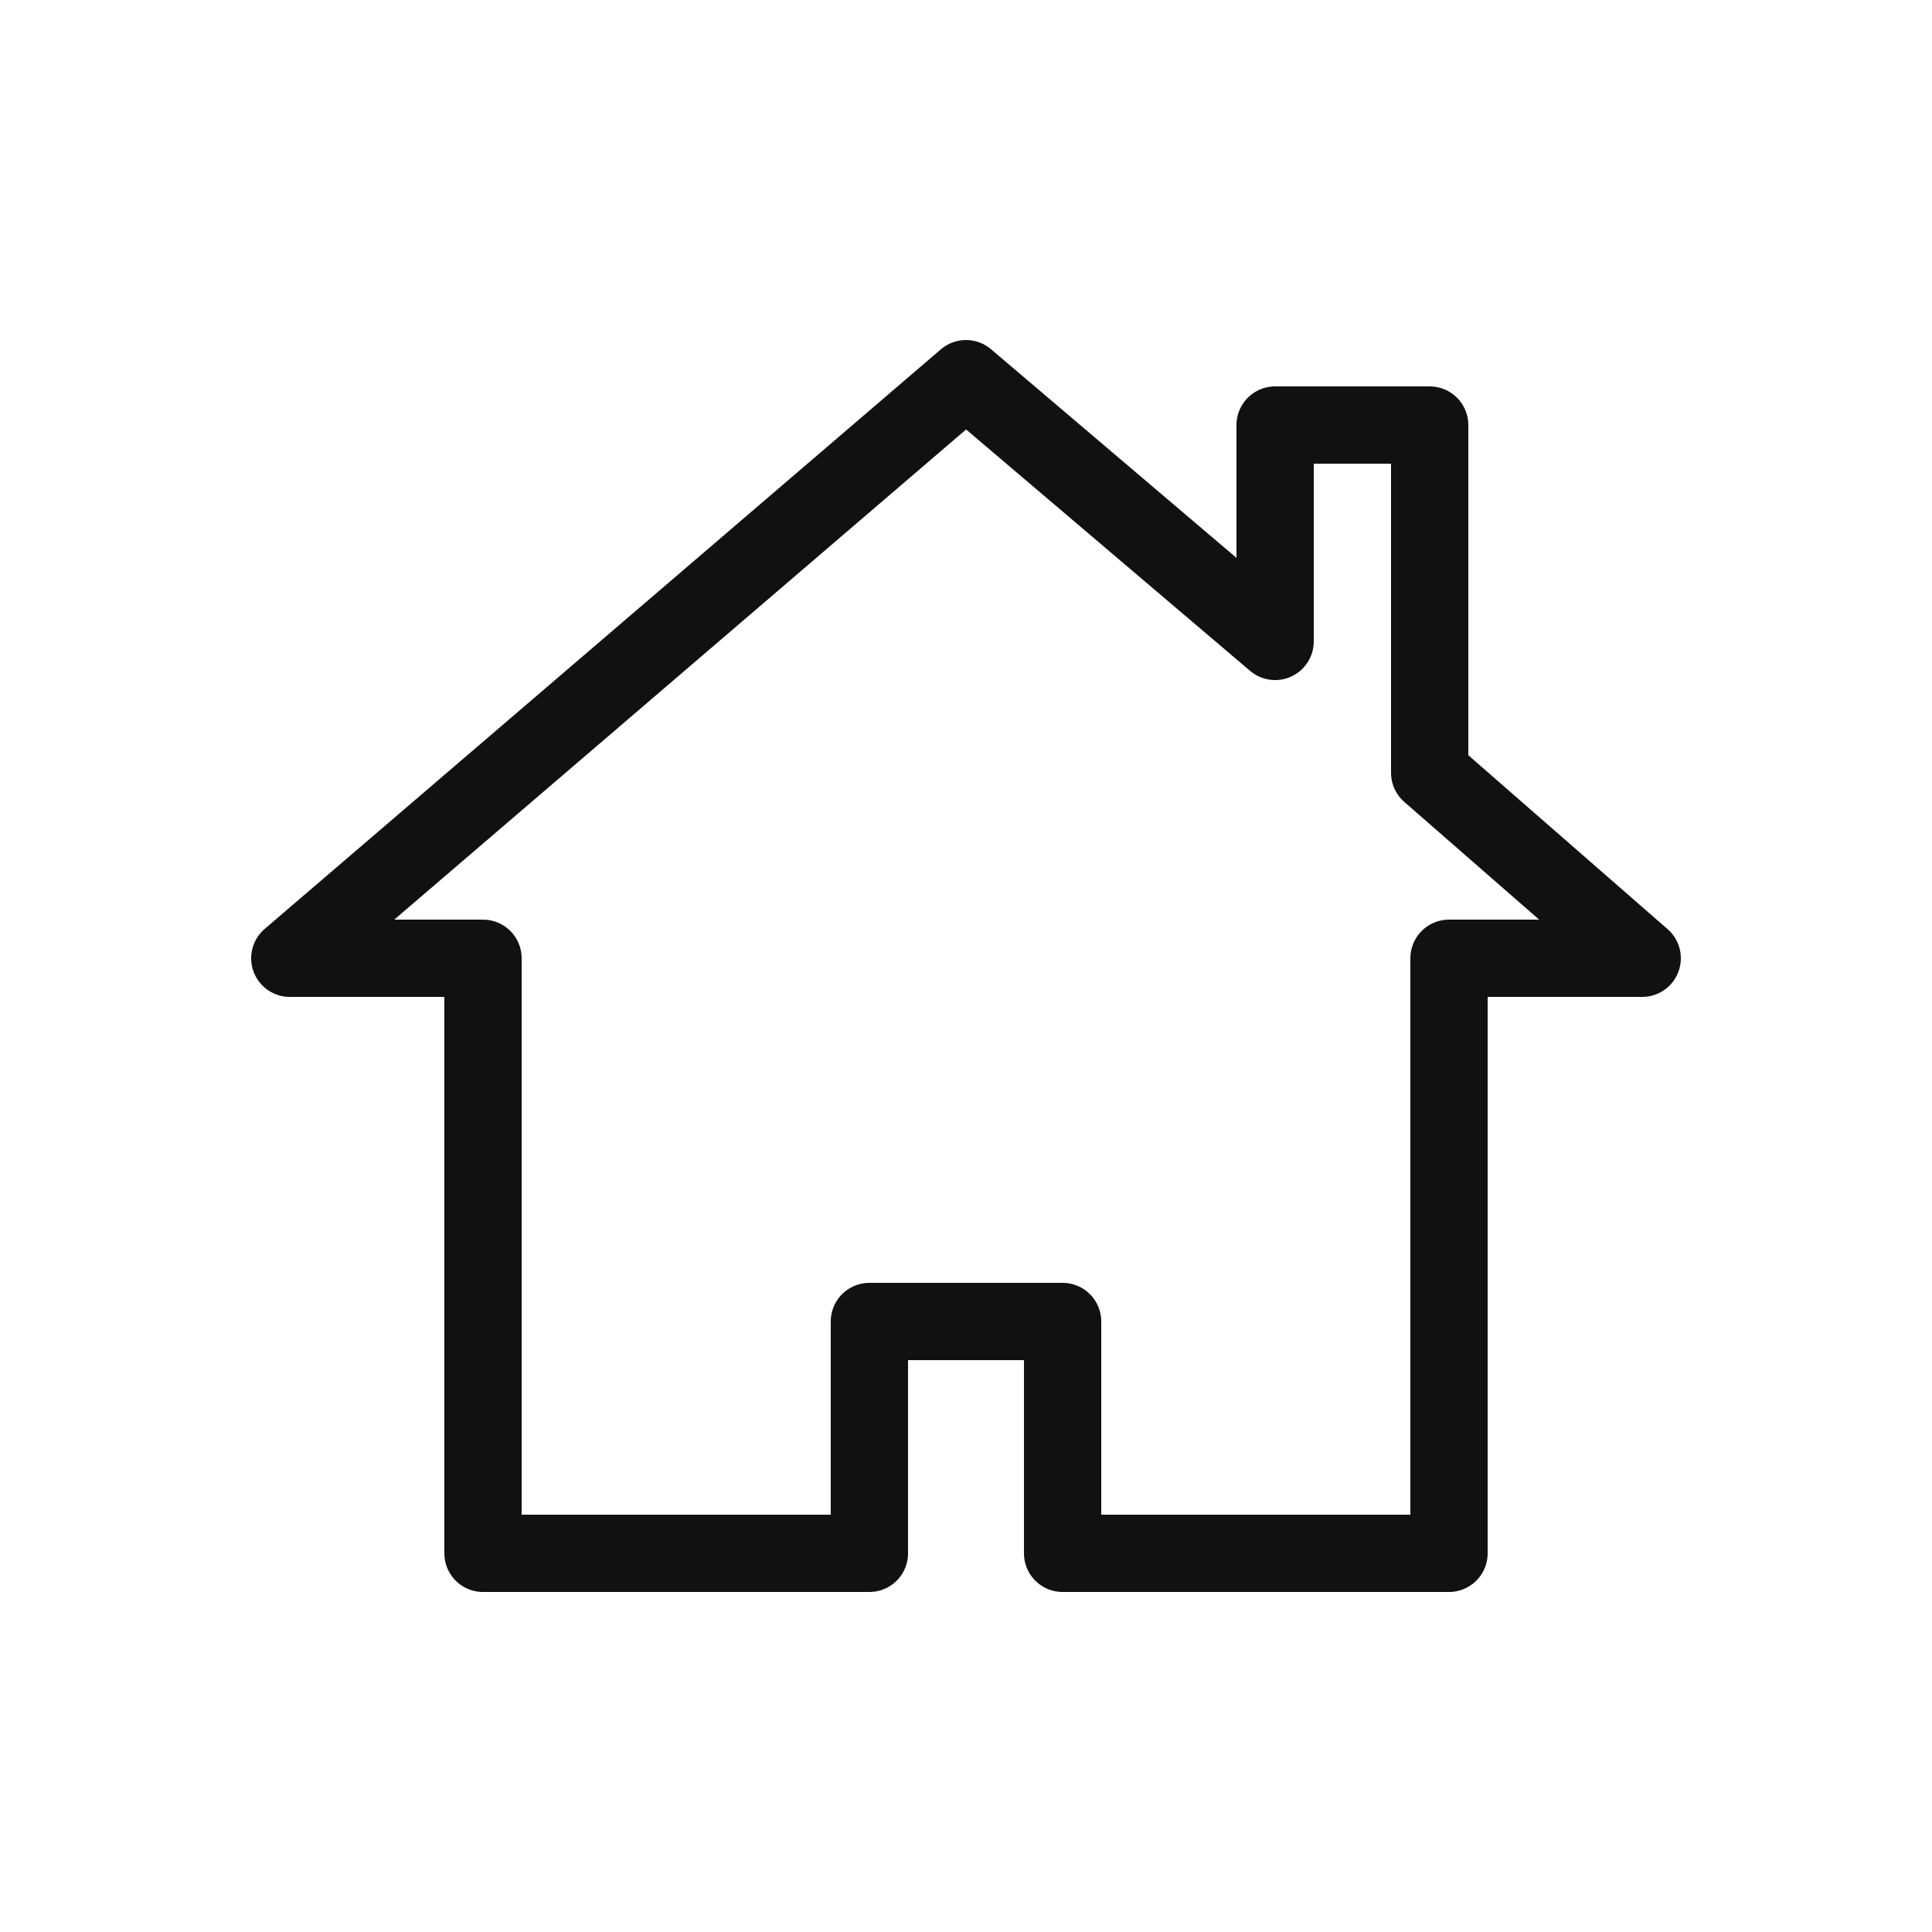 <?xml version="1.0" encoding="utf-8"?>
<!-- Generator: Adobe Illustrator 27.8.1, SVG Export Plug-In . SVG Version: 6.00 Build 0)  -->
<svg version="1.1" id="_레이어_2" xmlns="http://www.w3.org/2000/svg" xmlns:xlink="http://www.w3.org/1999/xlink" x="0px"
	 y="0px" viewBox="0 0 50 50" style="enable-background:new 0 0 50 50;" xml:space="preserve">
<style type="text/css">
	.st0{fill:none;}
	.st1{fill:none;stroke:#111111;stroke-width:2;stroke-linecap:round;stroke-linejoin:round;}
</style>
<rect x="52.9" y="50" class="st0" width="50" height="50"/>
<rect x="52.9" y="0" class="st0" width="50" height="50"/>
<polygon class="st1" points="37,20 37,11 33,11 33,16.6 25,9.8 7.5,24.8 12.5,24.8 12.5,40.2 22.5,40.2 22.5,34.2 27.5,34.2 
	27.5,40.2 37.5,40.2 37.5,24.8 42.5,24.8 "/>
</svg>
